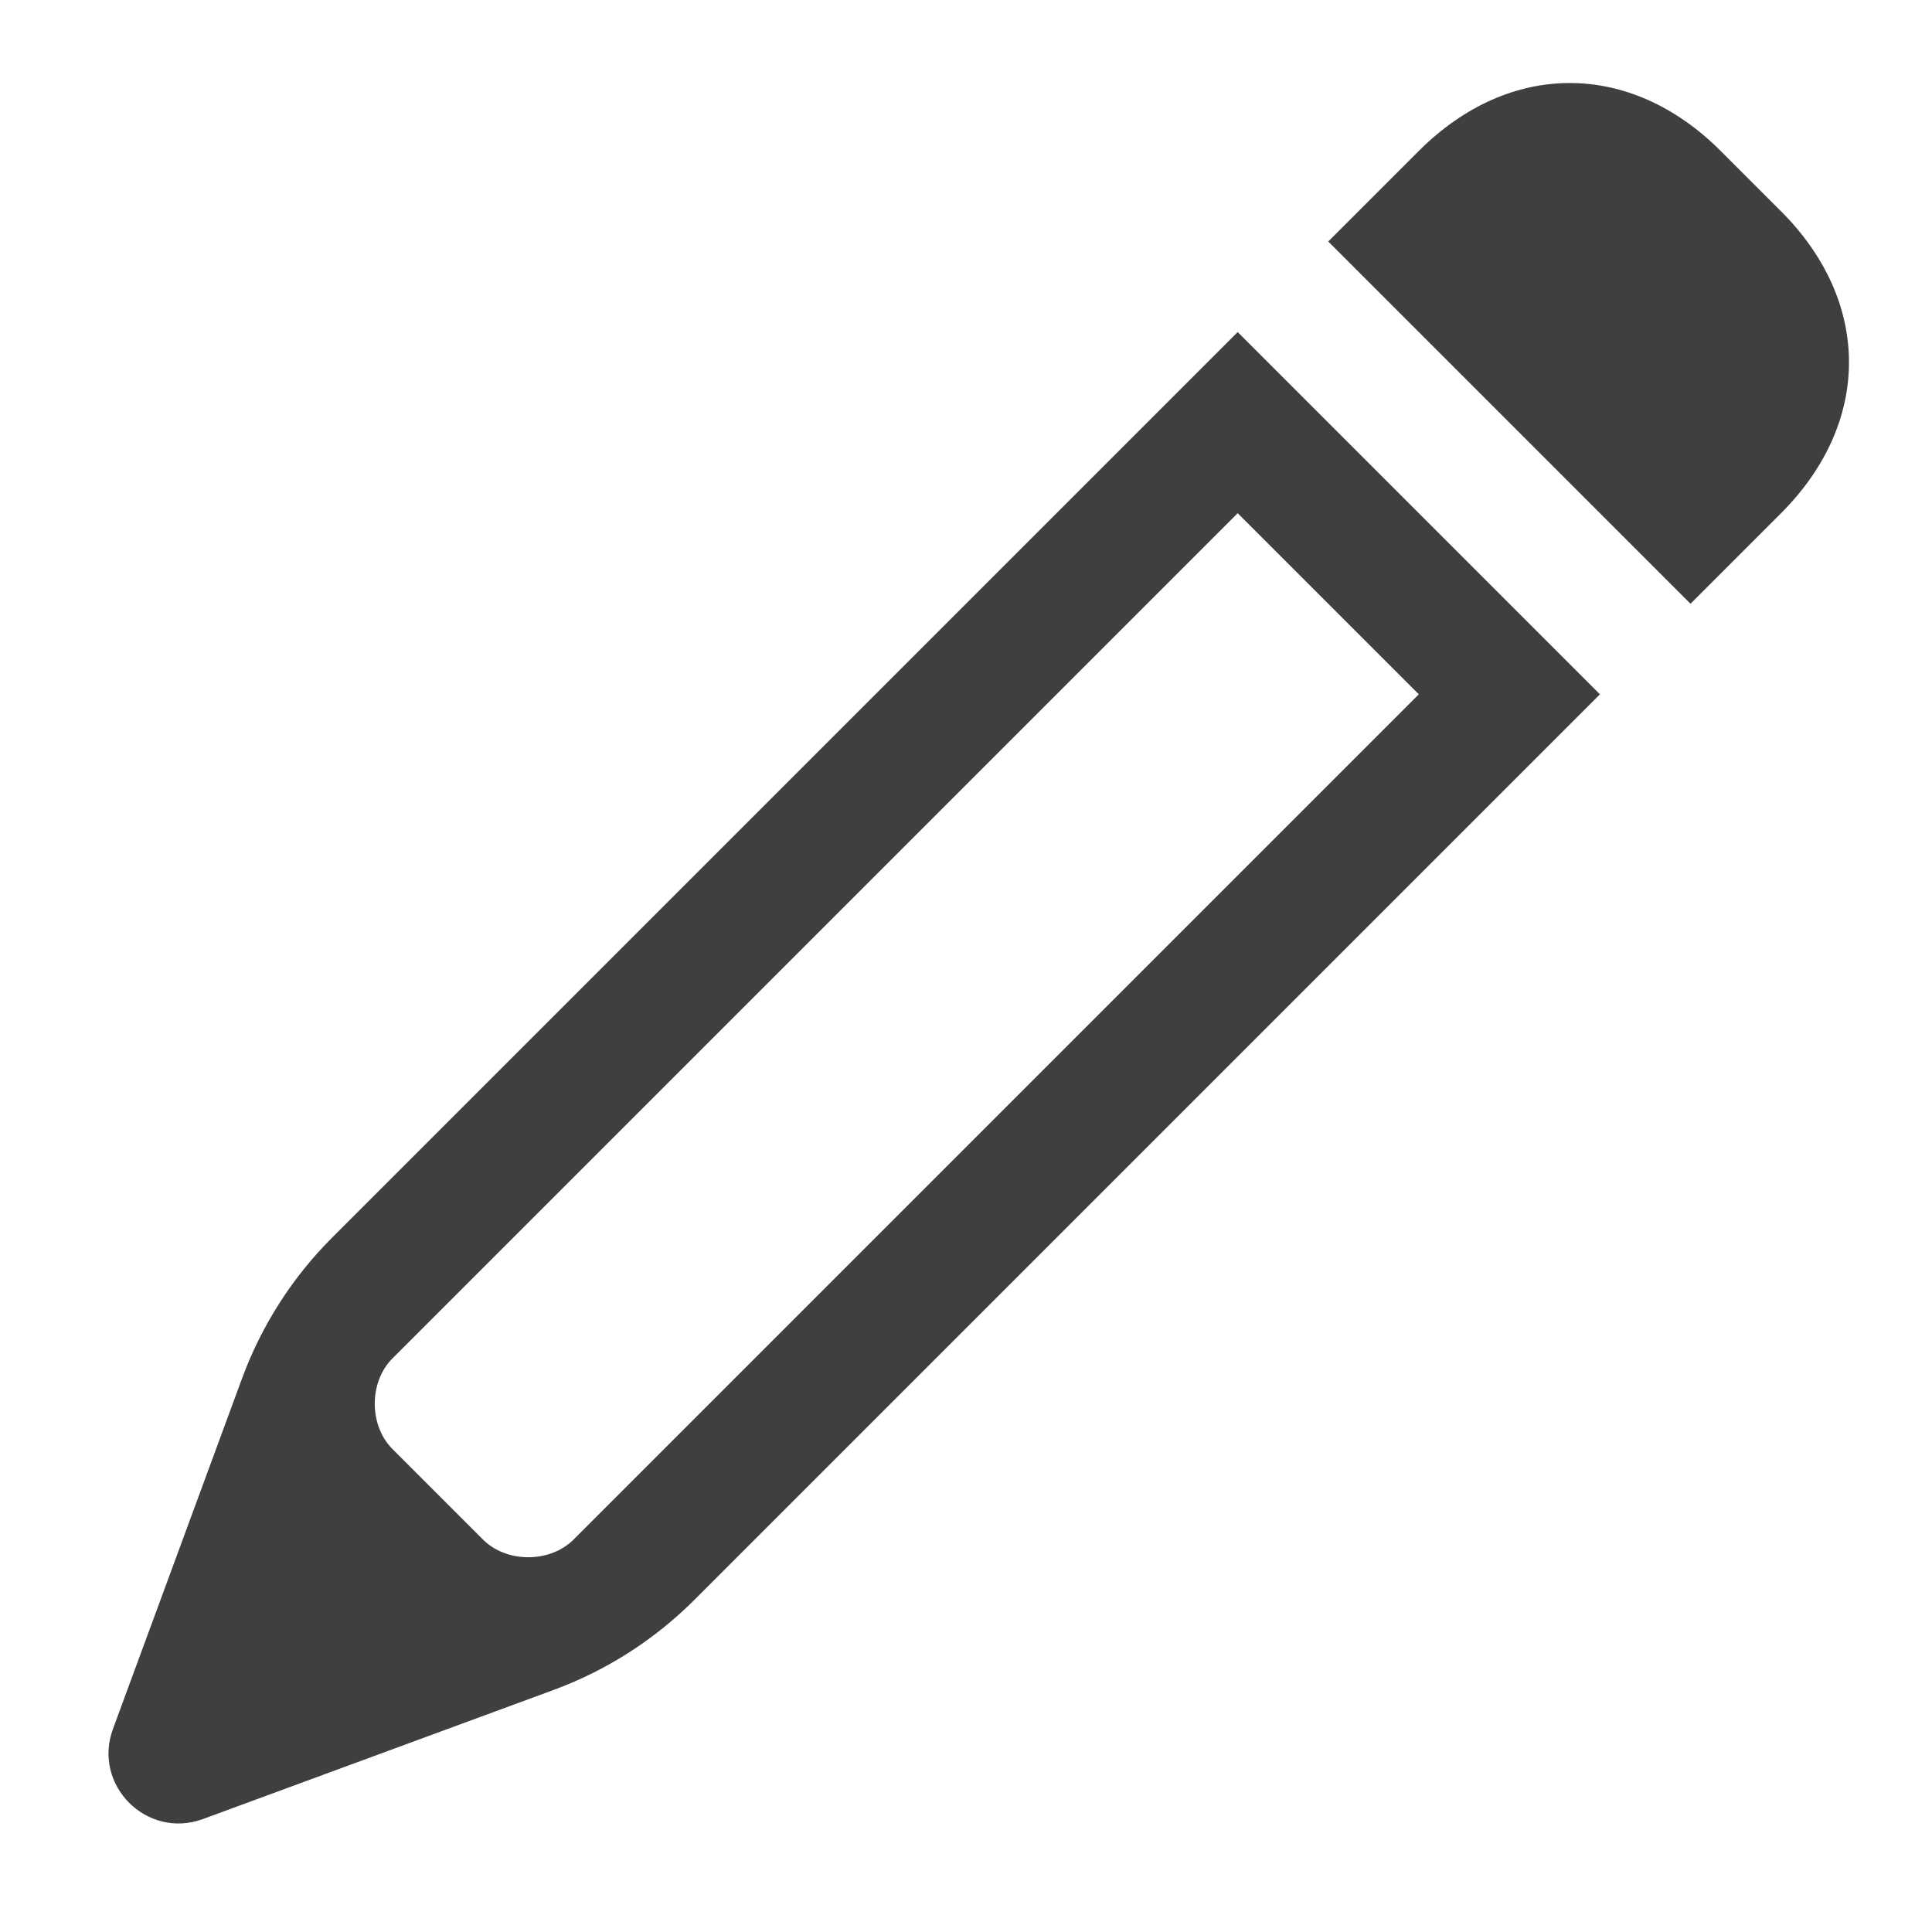 <svg xmlns="http://www.w3.org/2000/svg" xmlns:svg="http://www.w3.org/2000/svg" id="svg2" width="64" height="64" version="1.1" viewBox="0 0 64 64"><g id="layer1" transform="translate(0,16)"><path id="path5" d="M 41,-5 11,25 C 9.682,26.318 8.666,27.906 8.021,29.654 L 3.742,41.273 c -0.686,1.861 1.123,3.67 2.984,2.984 L 18.346,39.979 C 20.094,39.334 21.682,38.318 23,37 L 53,7 Z m 0,6 6,6 -28,28 c -0.781,0.781 -2.219,0.781 -3,0 l -3,-3 c -0.781,-0.781 -0.781,-2.219 0,-3 z" style="color:#000;fill:#212121;fill-opacity:.863;stroke-width:8;stroke-linecap:round;stroke-dashoffset:8;paint-order:stroke fill markers"/><path id="path1" d="m 57,-11 2,2 c 3,3 3,7 0,10 L 56,4 44,-8 l 3,-3 c 3,-3 7,-3 10,0 z" style="opacity:1;fill:#212121;fill-opacity:.863;stroke-width:1.512;stroke-linecap:round;stroke-dashoffset:8;paint-order:stroke fill markers;stop-color:#000"/></g></svg>